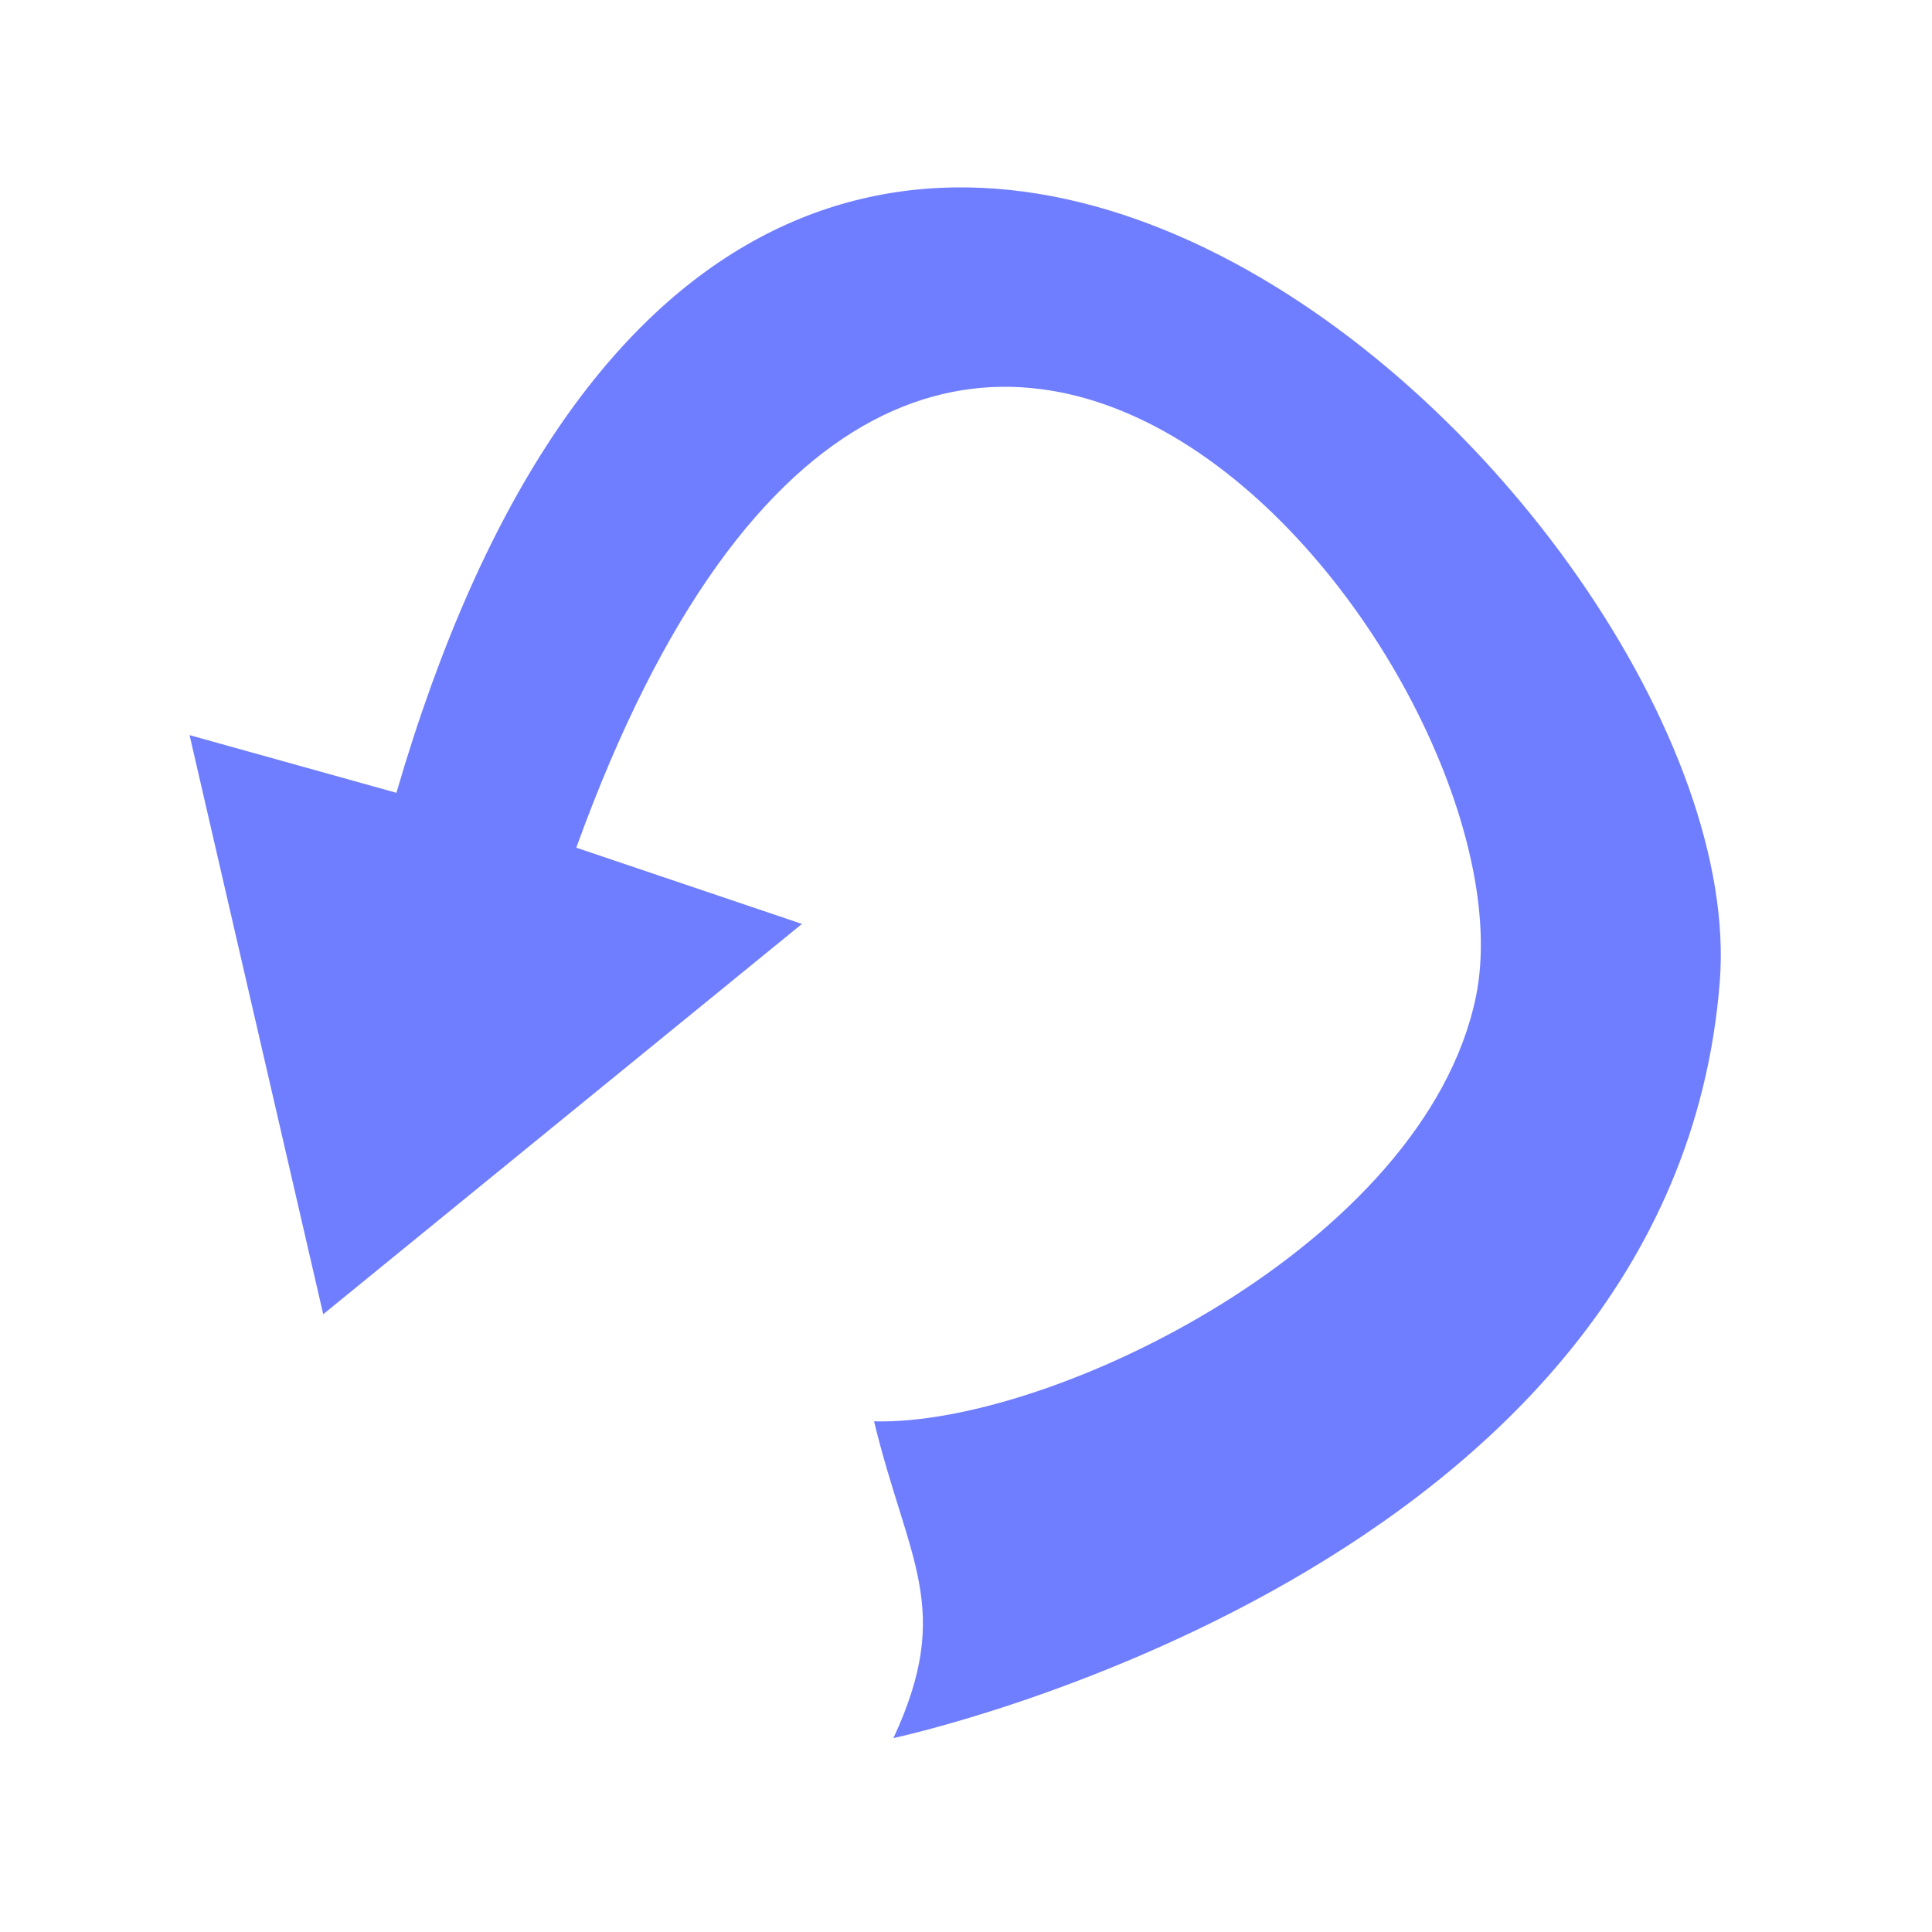 <?xml version="1.0" encoding="utf-8"?>
<svg viewBox="89.027 58.848 360 360" xmlns="http://www.w3.org/2000/svg">
  <path style="fill: rgb(111, 125, 255);" d="M 162.89 206.576 L 124.348 195.828 L 149.254 303.734 L 238.459 231.007 L 196.412 216.802 C 261.03 37.949 376.533 184.475 364.026 244.644 C 354.462 290.654 284.896 324.618 251.894 323.69 C 258.205 349.753 266.782 358.443 255.504 382.712 C 255.504 382.712 400.822 351.84 409.481 241.803 C 416.477 152.905 229.481 -21.951 162.89 206.576 Z"/>
  <path style="fill: rgb(216, 216, 216); stroke: rgb(0, 0, 0);"/>
  <path style="stroke: rgb(0, 0, 0); fill: rgb(72, 87, 255);" d="M 369.14 183.848"/>
  <path style="fill: rgb(216, 216, 216); stroke: rgb(0, 0, 0);" d="M 355.504 165.098"/>
</svg>